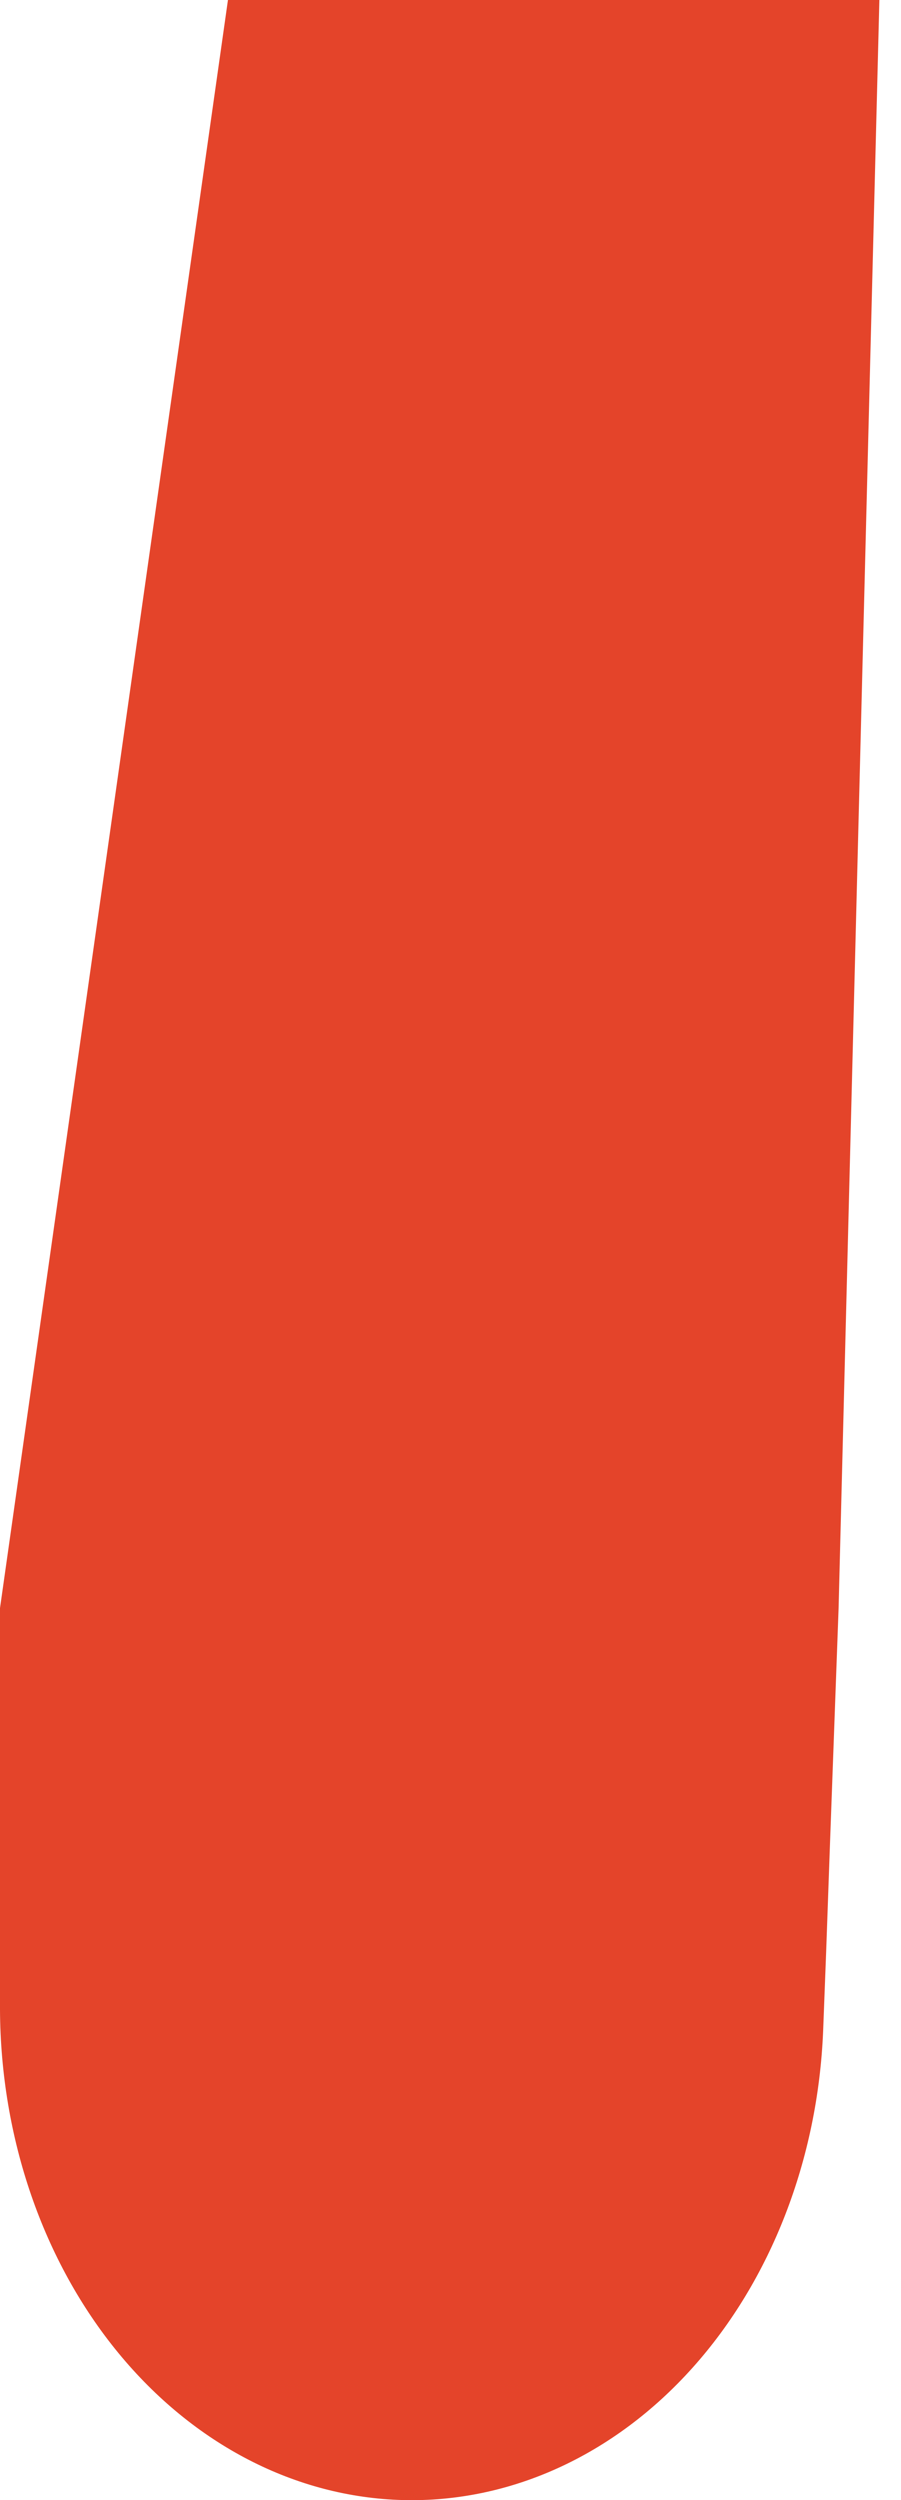 <svg width="31" height="86" viewBox="0 0 31 86" fill="none" xmlns="http://www.w3.org/2000/svg">
<path d="M30.256 0L28.853 55.315L28.548 63.665L28.426 67.109L28.321 69.864C28.139 74.278 26.527 78.434 23.827 81.446C21.128 84.459 17.553 86.091 13.864 85.996C10.175 85.901 6.662 84.086 4.073 80.937C1.484 77.788 0.023 73.553 0 69.134V55.315L7.843 0H30.256Z" fill="#E4442A"/>
</svg>
